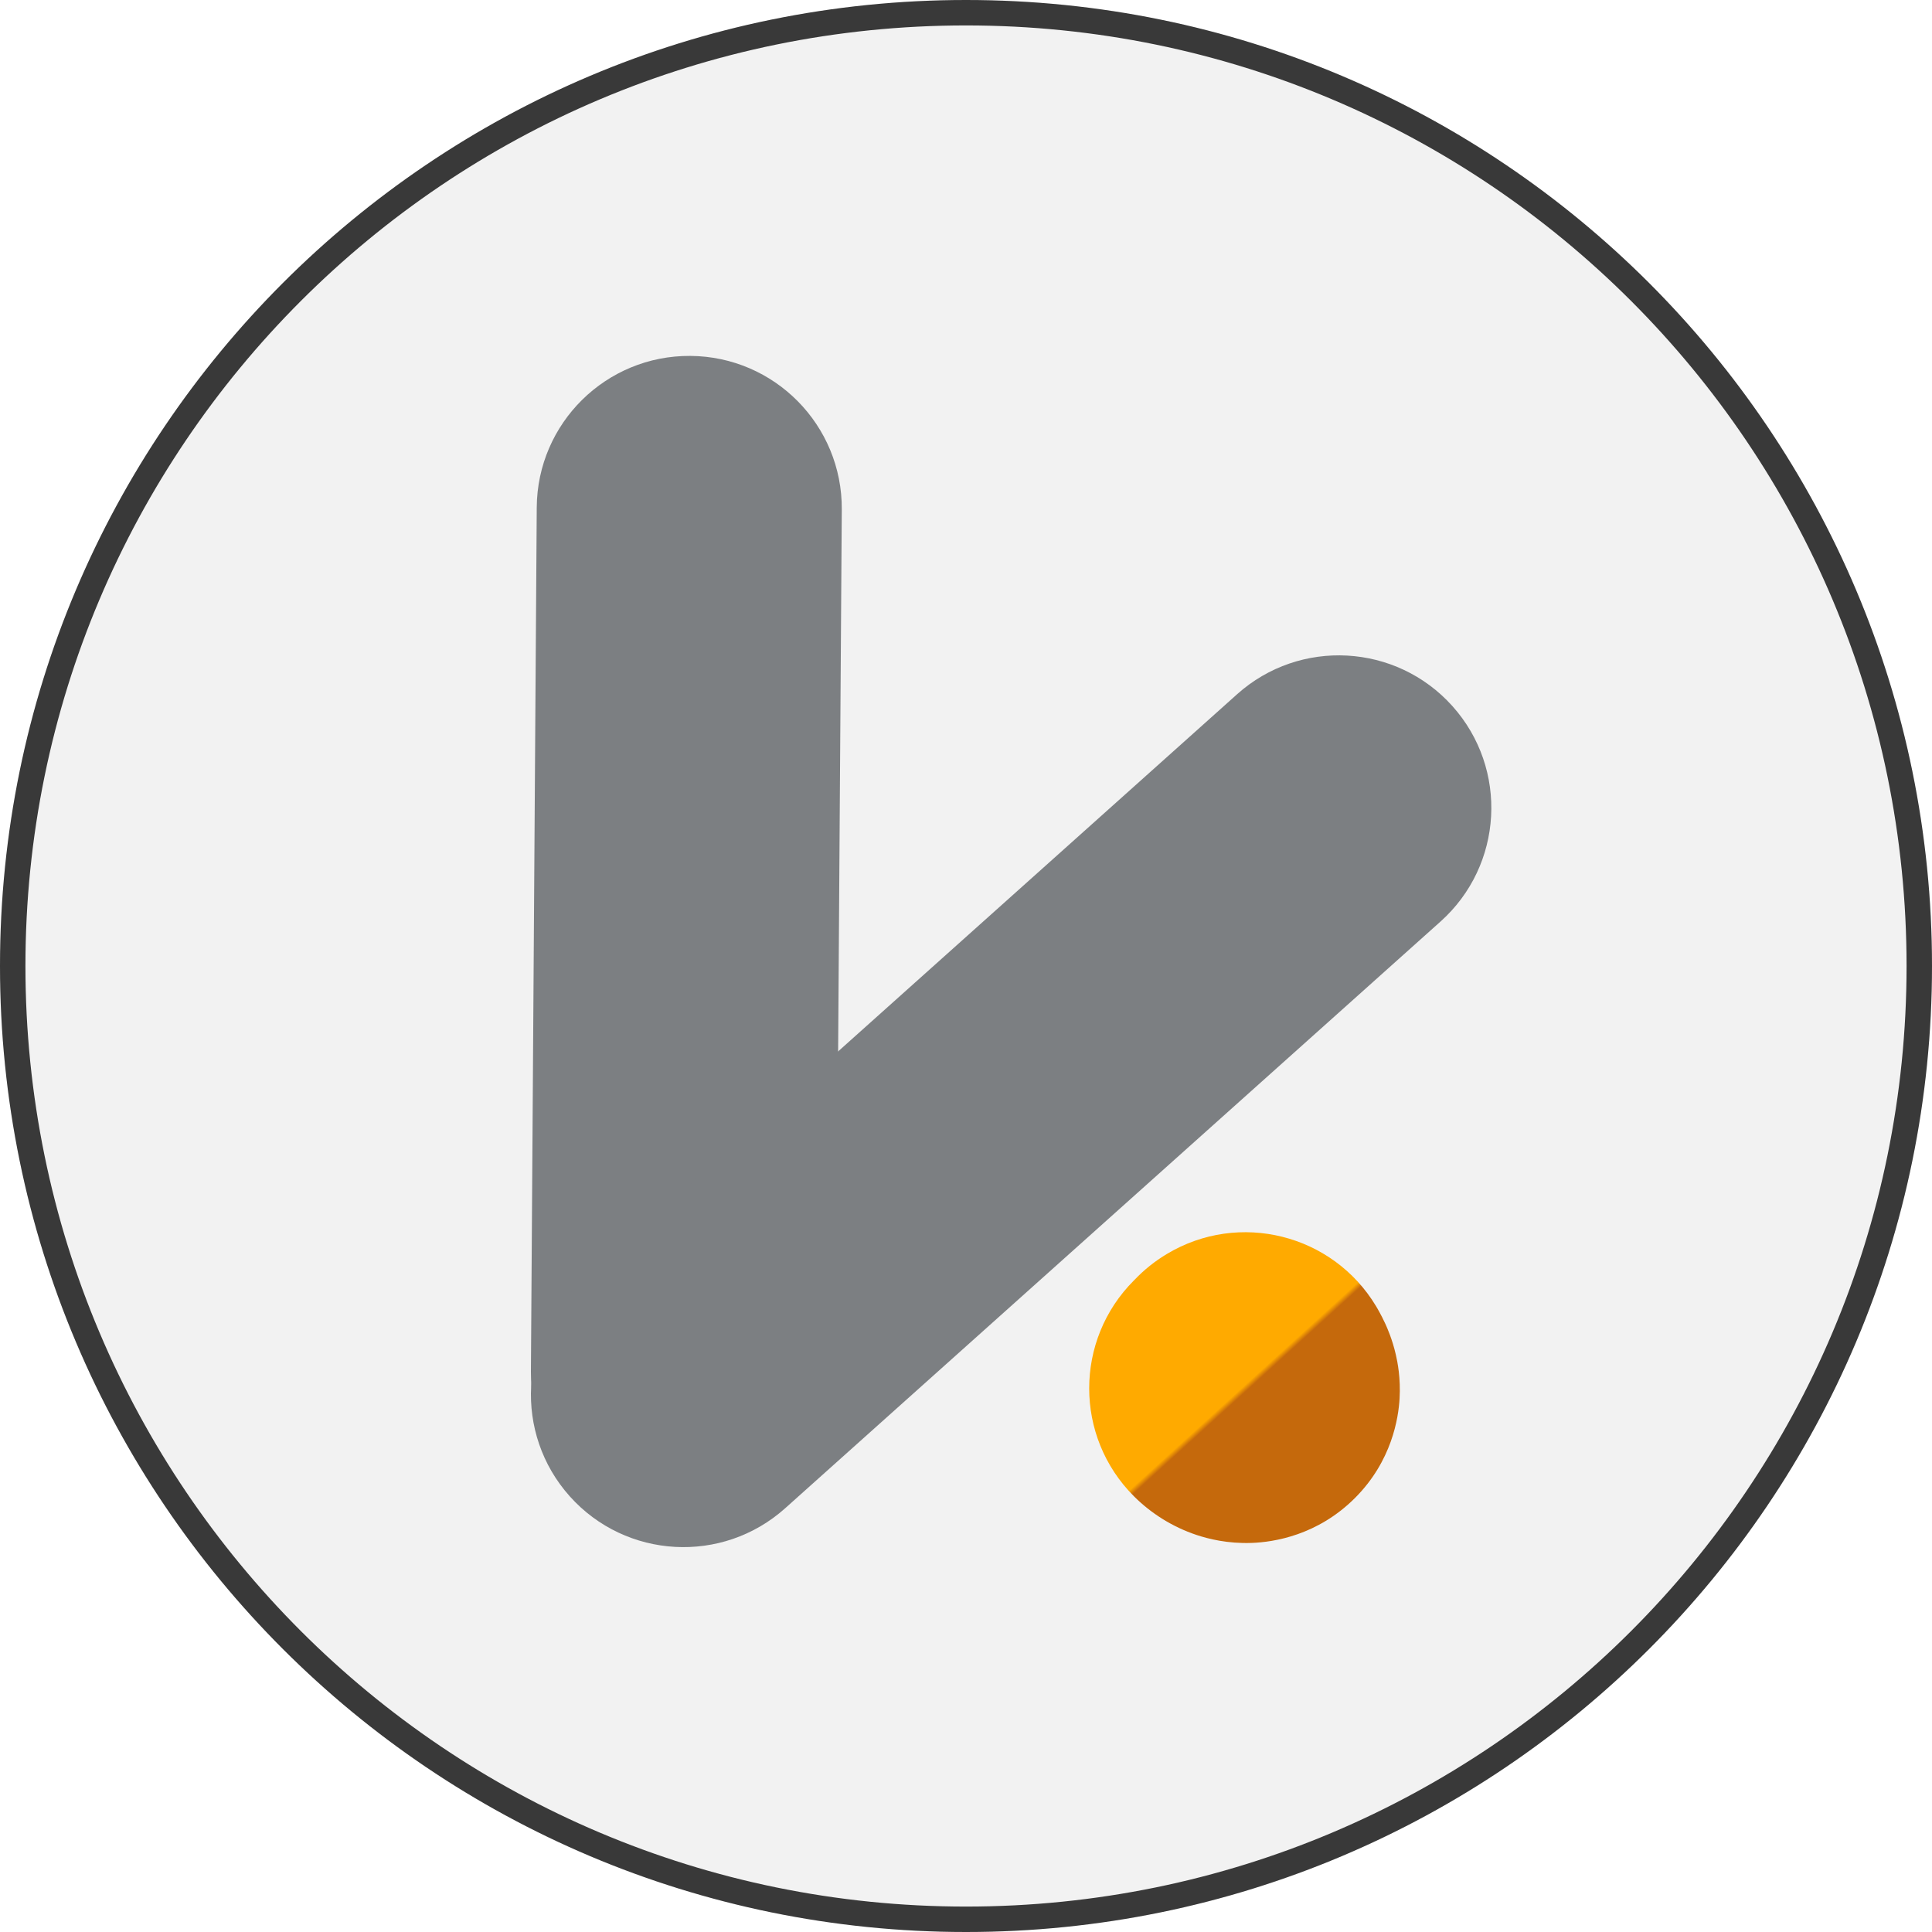 <svg width="55" height="55" viewBox="0 0 55 55" fill="none" xmlns="http://www.w3.org/2000/svg">
<g clip-path="url(#clip0_146_17014)">
<path d="M27.5 55C42.688 55 55 42.688 55 27.5C55 12.312 42.688 0 27.5 0C12.312 0 0 12.312 0 27.5C0 42.688 12.312 55 27.5 55Z" fill="#F2F2F2"/>
<path fill-rule="evenodd" clip-rule="evenodd" d="M27.5 54.276C42.288 54.276 54.276 42.288 54.276 27.5C54.276 12.712 42.288 0.724 27.5 0.724C12.712 0.724 0.724 12.712 0.724 27.5C0.724 42.288 12.712 54.276 27.5 54.276ZM55 27.5C55 42.688 42.688 55 27.5 55C12.312 55 0 42.688 0 27.5C0 12.312 12.312 0 27.5 0C42.688 0 55 12.312 55 27.5Z" fill="#393939"/>
<g filter="url(#filter0_d_146_17014)">
<path fill-rule="evenodd" clip-rule="evenodd" d="M33.218 35.698C35.274 34.464 37.941 35.131 39.175 37.187L35.452 39.421C39.175 37.187 39.175 37.187 39.175 37.187L39.179 37.194L39.184 37.202L39.193 37.218L39.215 37.255C39.231 37.282 39.249 37.315 39.27 37.354C39.308 37.422 39.371 37.541 39.44 37.691C39.488 37.797 39.636 38.126 39.736 38.563C39.785 38.774 39.877 39.232 39.843 39.816C39.81 40.363 39.629 41.589 38.573 42.645C37.512 43.706 36.27 43.902 35.625 43.924C34.947 43.947 34.402 43.81 34.063 43.697C33.38 43.469 32.77 43.085 32.279 42.594C30.583 40.898 30.583 38.149 32.279 36.453C32.288 36.444 32.298 36.434 32.307 36.425C32.57 36.149 32.875 35.904 33.218 35.698Z" fill="url(#paint0_linear_146_17014)"/>
</g>
<g filter="url(#filter1_d_146_17014)">
<path fill-rule="evenodd" clip-rule="evenodd" d="M19.651 10.132C22.049 10.148 23.98 12.105 23.964 14.503L23.798 39.108C23.782 41.506 21.825 43.437 19.427 43.421C17.029 43.405 15.098 41.448 15.114 39.05L15.28 14.444C15.296 12.046 17.253 10.116 19.651 10.132Z" fill="#7C7F82"/>
</g>
<g filter="url(#filter2_d_146_17014)">
<path fill-rule="evenodd" clip-rule="evenodd" d="M41.348 20.102C42.948 21.889 42.796 24.634 41.009 26.234L22.353 42.936C20.566 44.536 17.821 44.384 16.221 42.598C14.622 40.811 14.774 38.066 16.56 36.466L35.217 19.764C37.003 18.164 39.748 18.316 41.348 20.102Z" fill="#7C7F82"/>
</g>
</g>
<defs>
<filter id="filter0_d_146_17014" x="27.007" y="31.078" width="16.843" height="16.848" filterUnits="userSpaceOnUse" color-interpolation-filters="sRGB">
<feFlood flood-opacity="0" result="BackgroundImageFix"/>
<feColorMatrix in="SourceAlpha" type="matrix" values="0 0 0 0 0 0 0 0 0 0 0 0 0 0 0 0 0 0 127 0" result="hardAlpha"/>
<feOffset/>
<feGaussianBlur stdDeviation="2"/>
<feComposite in2="hardAlpha" operator="out"/>
<feColorMatrix type="matrix" values="0 0 0 0 0.067 0 0 0 0 0.067 0 0 0 0 0.067 0 0 0 0.25 0"/>
<feBlend mode="normal" in2="BackgroundImageFix" result="effect1_dropShadow_146_17014"/>
<feBlend mode="normal" in="SourceGraphic" in2="effect1_dropShadow_146_17014" result="shape"/>
</filter>
<filter id="filter1_d_146_17014" x="11.114" y="6.132" width="16.85" height="41.289" filterUnits="userSpaceOnUse" color-interpolation-filters="sRGB">
<feFlood flood-opacity="0" result="BackgroundImageFix"/>
<feColorMatrix in="SourceAlpha" type="matrix" values="0 0 0 0 0 0 0 0 0 0 0 0 0 0 0 0 0 0 127 0" result="hardAlpha"/>
<feOffset/>
<feGaussianBlur stdDeviation="2"/>
<feComposite in2="hardAlpha" operator="out"/>
<feColorMatrix type="matrix" values="0 0 0 0 0.067 0 0 0 0 0.067 0 0 0 0 0.067 0 0 0 0.25 0"/>
<feBlend mode="normal" in2="BackgroundImageFix" result="effect1_dropShadow_146_17014"/>
<feBlend mode="normal" in="SourceGraphic" in2="effect1_dropShadow_146_17014" result="shape"/>
</filter>
<filter id="filter2_d_146_17014" x="11.114" y="14.657" width="35.341" height="33.387" filterUnits="userSpaceOnUse" color-interpolation-filters="sRGB">
<feFlood flood-opacity="0" result="BackgroundImageFix"/>
<feColorMatrix in="SourceAlpha" type="matrix" values="0 0 0 0 0 0 0 0 0 0 0 0 0 0 0 0 0 0 127 0" result="hardAlpha"/>
<feOffset/>
<feGaussianBlur stdDeviation="2"/>
<feComposite in2="hardAlpha" operator="out"/>
<feColorMatrix type="matrix" values="0 0 0 0 0.067 0 0 0 0 0.067 0 0 0 0 0.067 0 0 0 0.25 0"/>
<feBlend mode="normal" in2="BackgroundImageFix" result="effect1_dropShadow_146_17014"/>
<feBlend mode="normal" in="SourceGraphic" in2="effect1_dropShadow_146_17014" result="shape"/>
</filter>
<linearGradient id="paint0_linear_146_17014" x1="35.452" y1="39.421" x2="35.553" y2="39.532" gradientUnits="userSpaceOnUse">
<stop stop-color="#FFAA00"/>
<stop offset="1" stop-color="#C5690C"/>
</linearGradient>
<clipPath id="clip0_146_17014">
<rect width="55" height="55" fill="white"/>
</clipPath>
</defs>
</svg>
